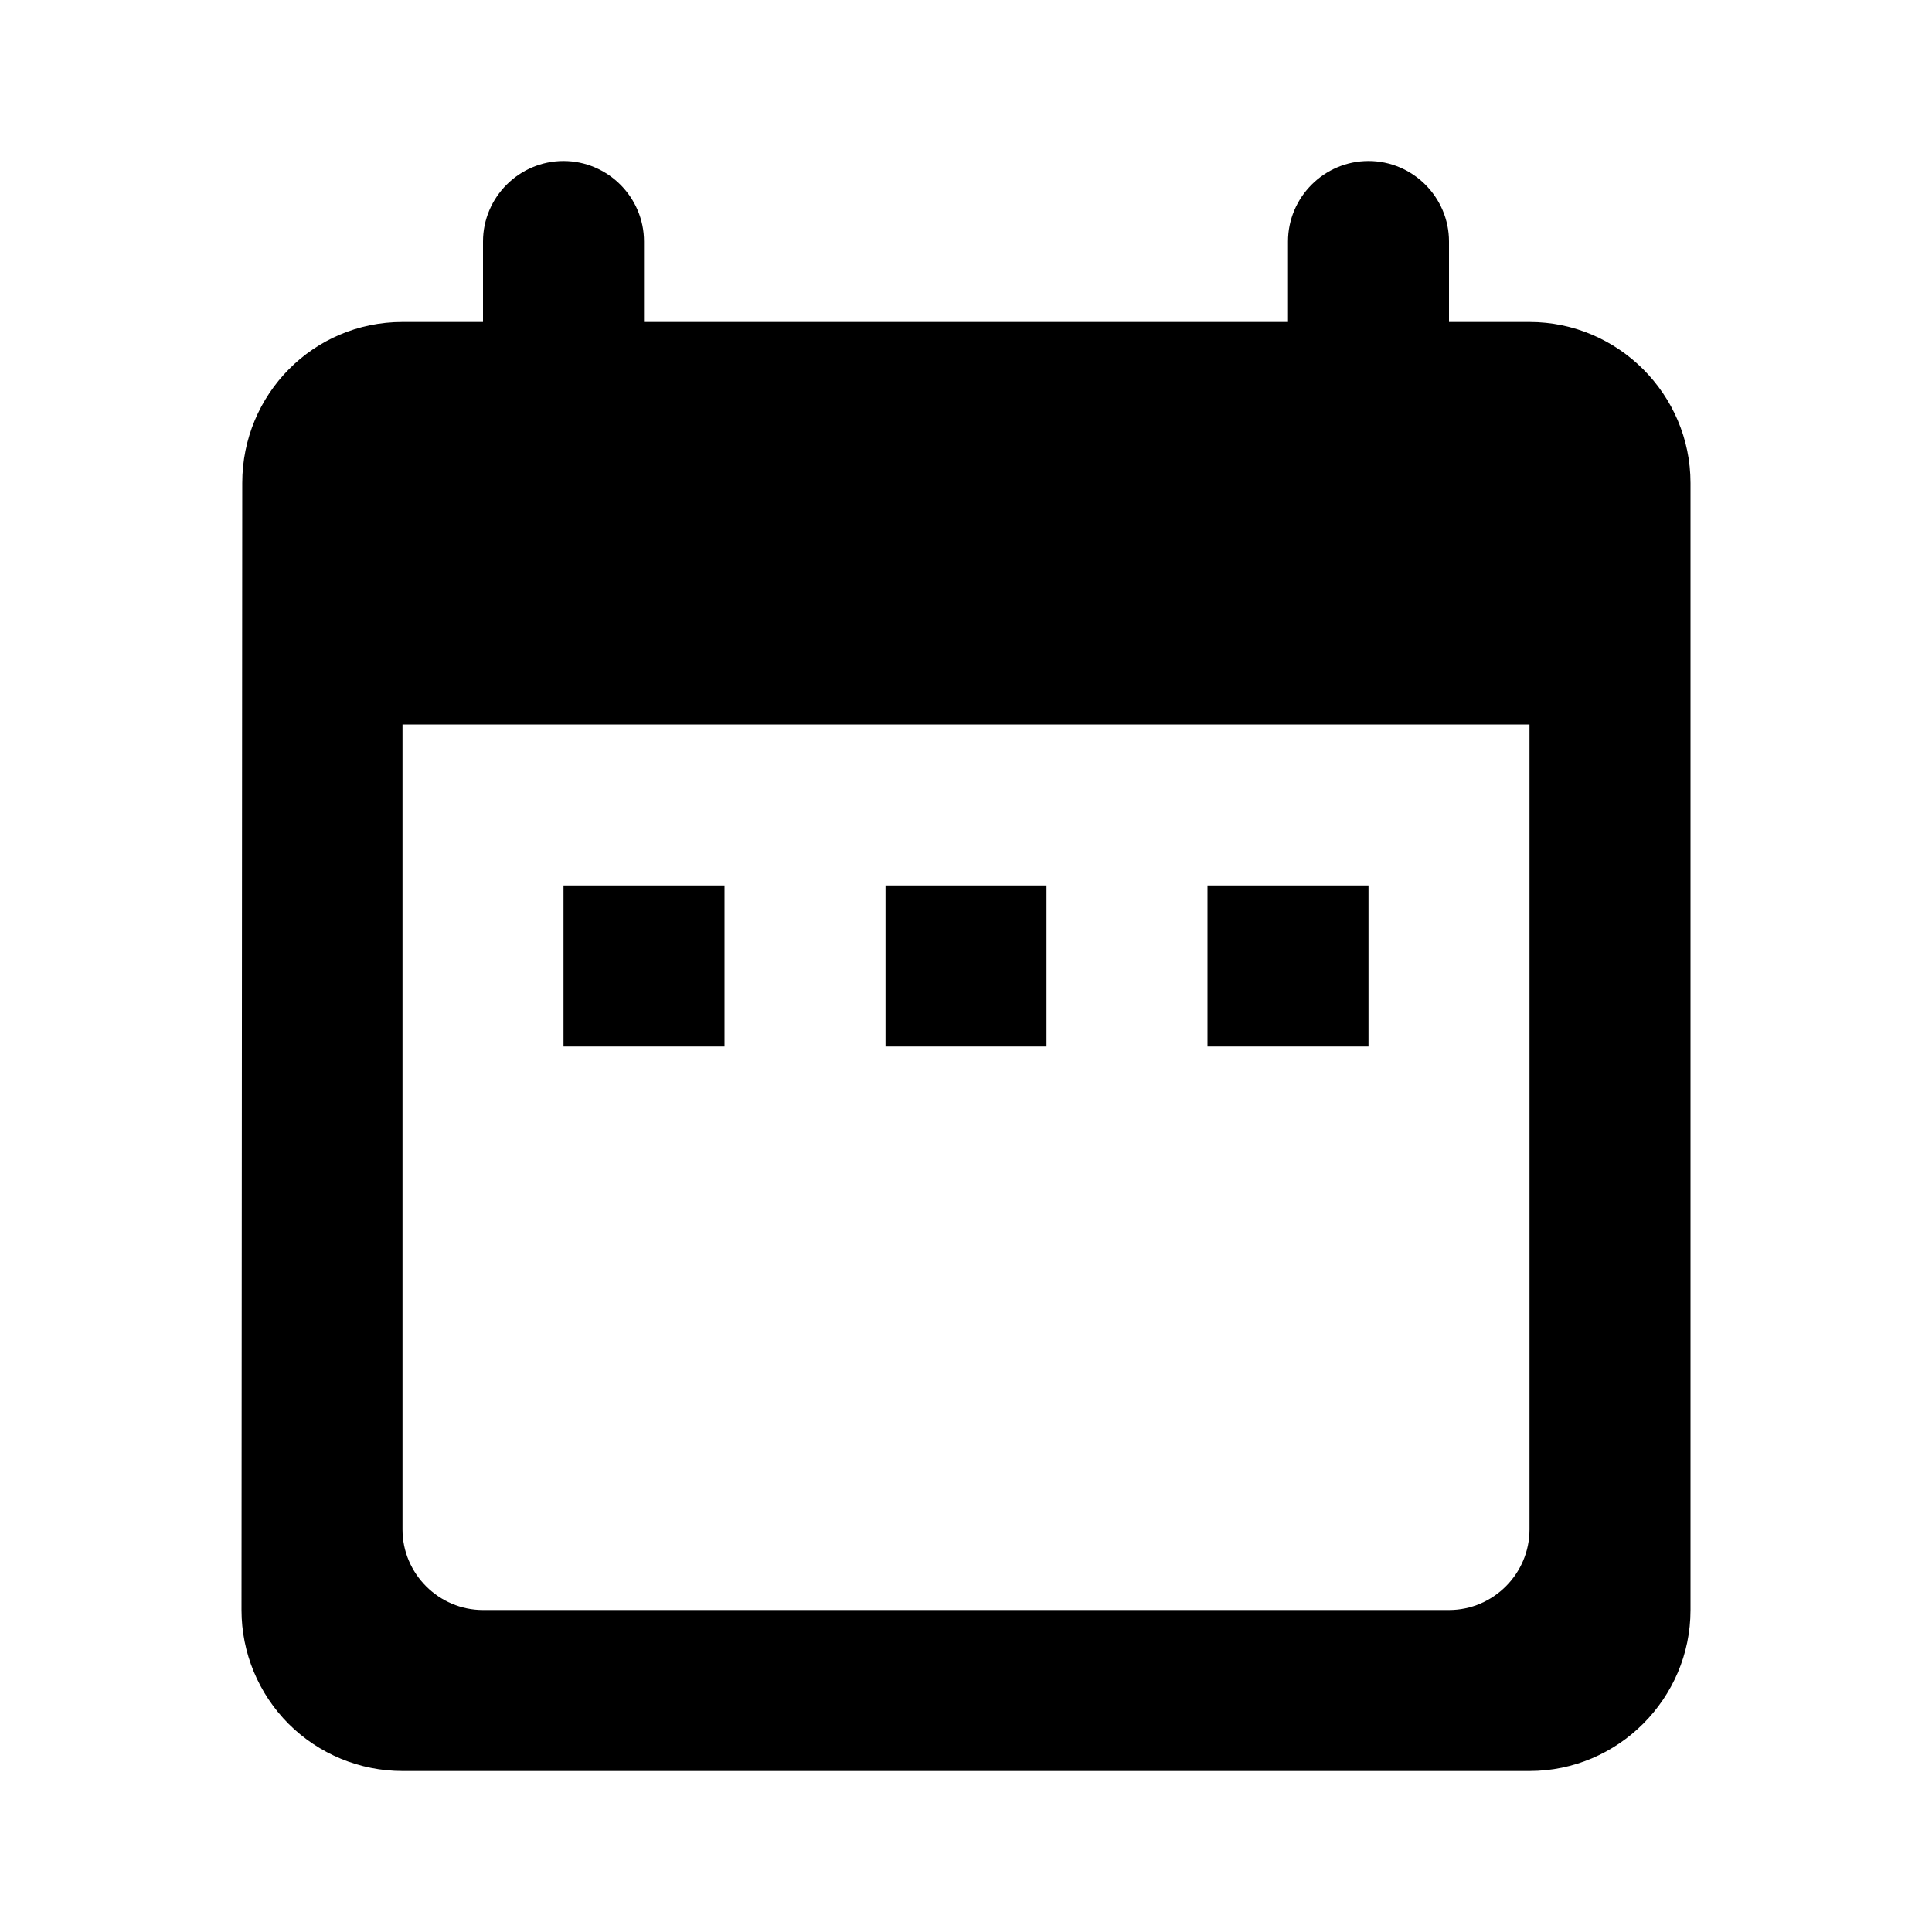 <svg width="18" height="18" viewBox="0 0 18 18" fill="currentColor" xmlns="http://www.w3.org/2000/svg">
<path d="M14.25 3H13.5V2.25C13.5 1.837 13.162 1.5 12.75 1.5C12.338 1.5 12 1.837 12 2.25V3H6V2.25C6 1.837 5.662 1.5 5.25 1.5C4.838 1.5 4.5 1.837 4.5 2.25V3H3.75C2.917 3 2.257 3.675 2.257 4.5L2.25 15C2.25 15.398 2.408 15.779 2.689 16.061C2.971 16.342 3.352 16.5 3.75 16.5H14.25C15.075 16.5 15.75 15.825 15.75 15V4.5C15.75 3.675 15.075 3 14.25 3ZM14.25 14.25C14.25 14.662 13.912 15 13.5 15H4.5C4.088 15 3.75 14.662 3.75 14.25V6.75H14.25V14.25ZM5.25 8.25H6.75V9.75H5.25V8.25ZM8.25 8.25H9.75V9.75H8.25V8.25ZM11.25 8.25H12.75V9.75H11.25V8.25Z"/>
</svg>

